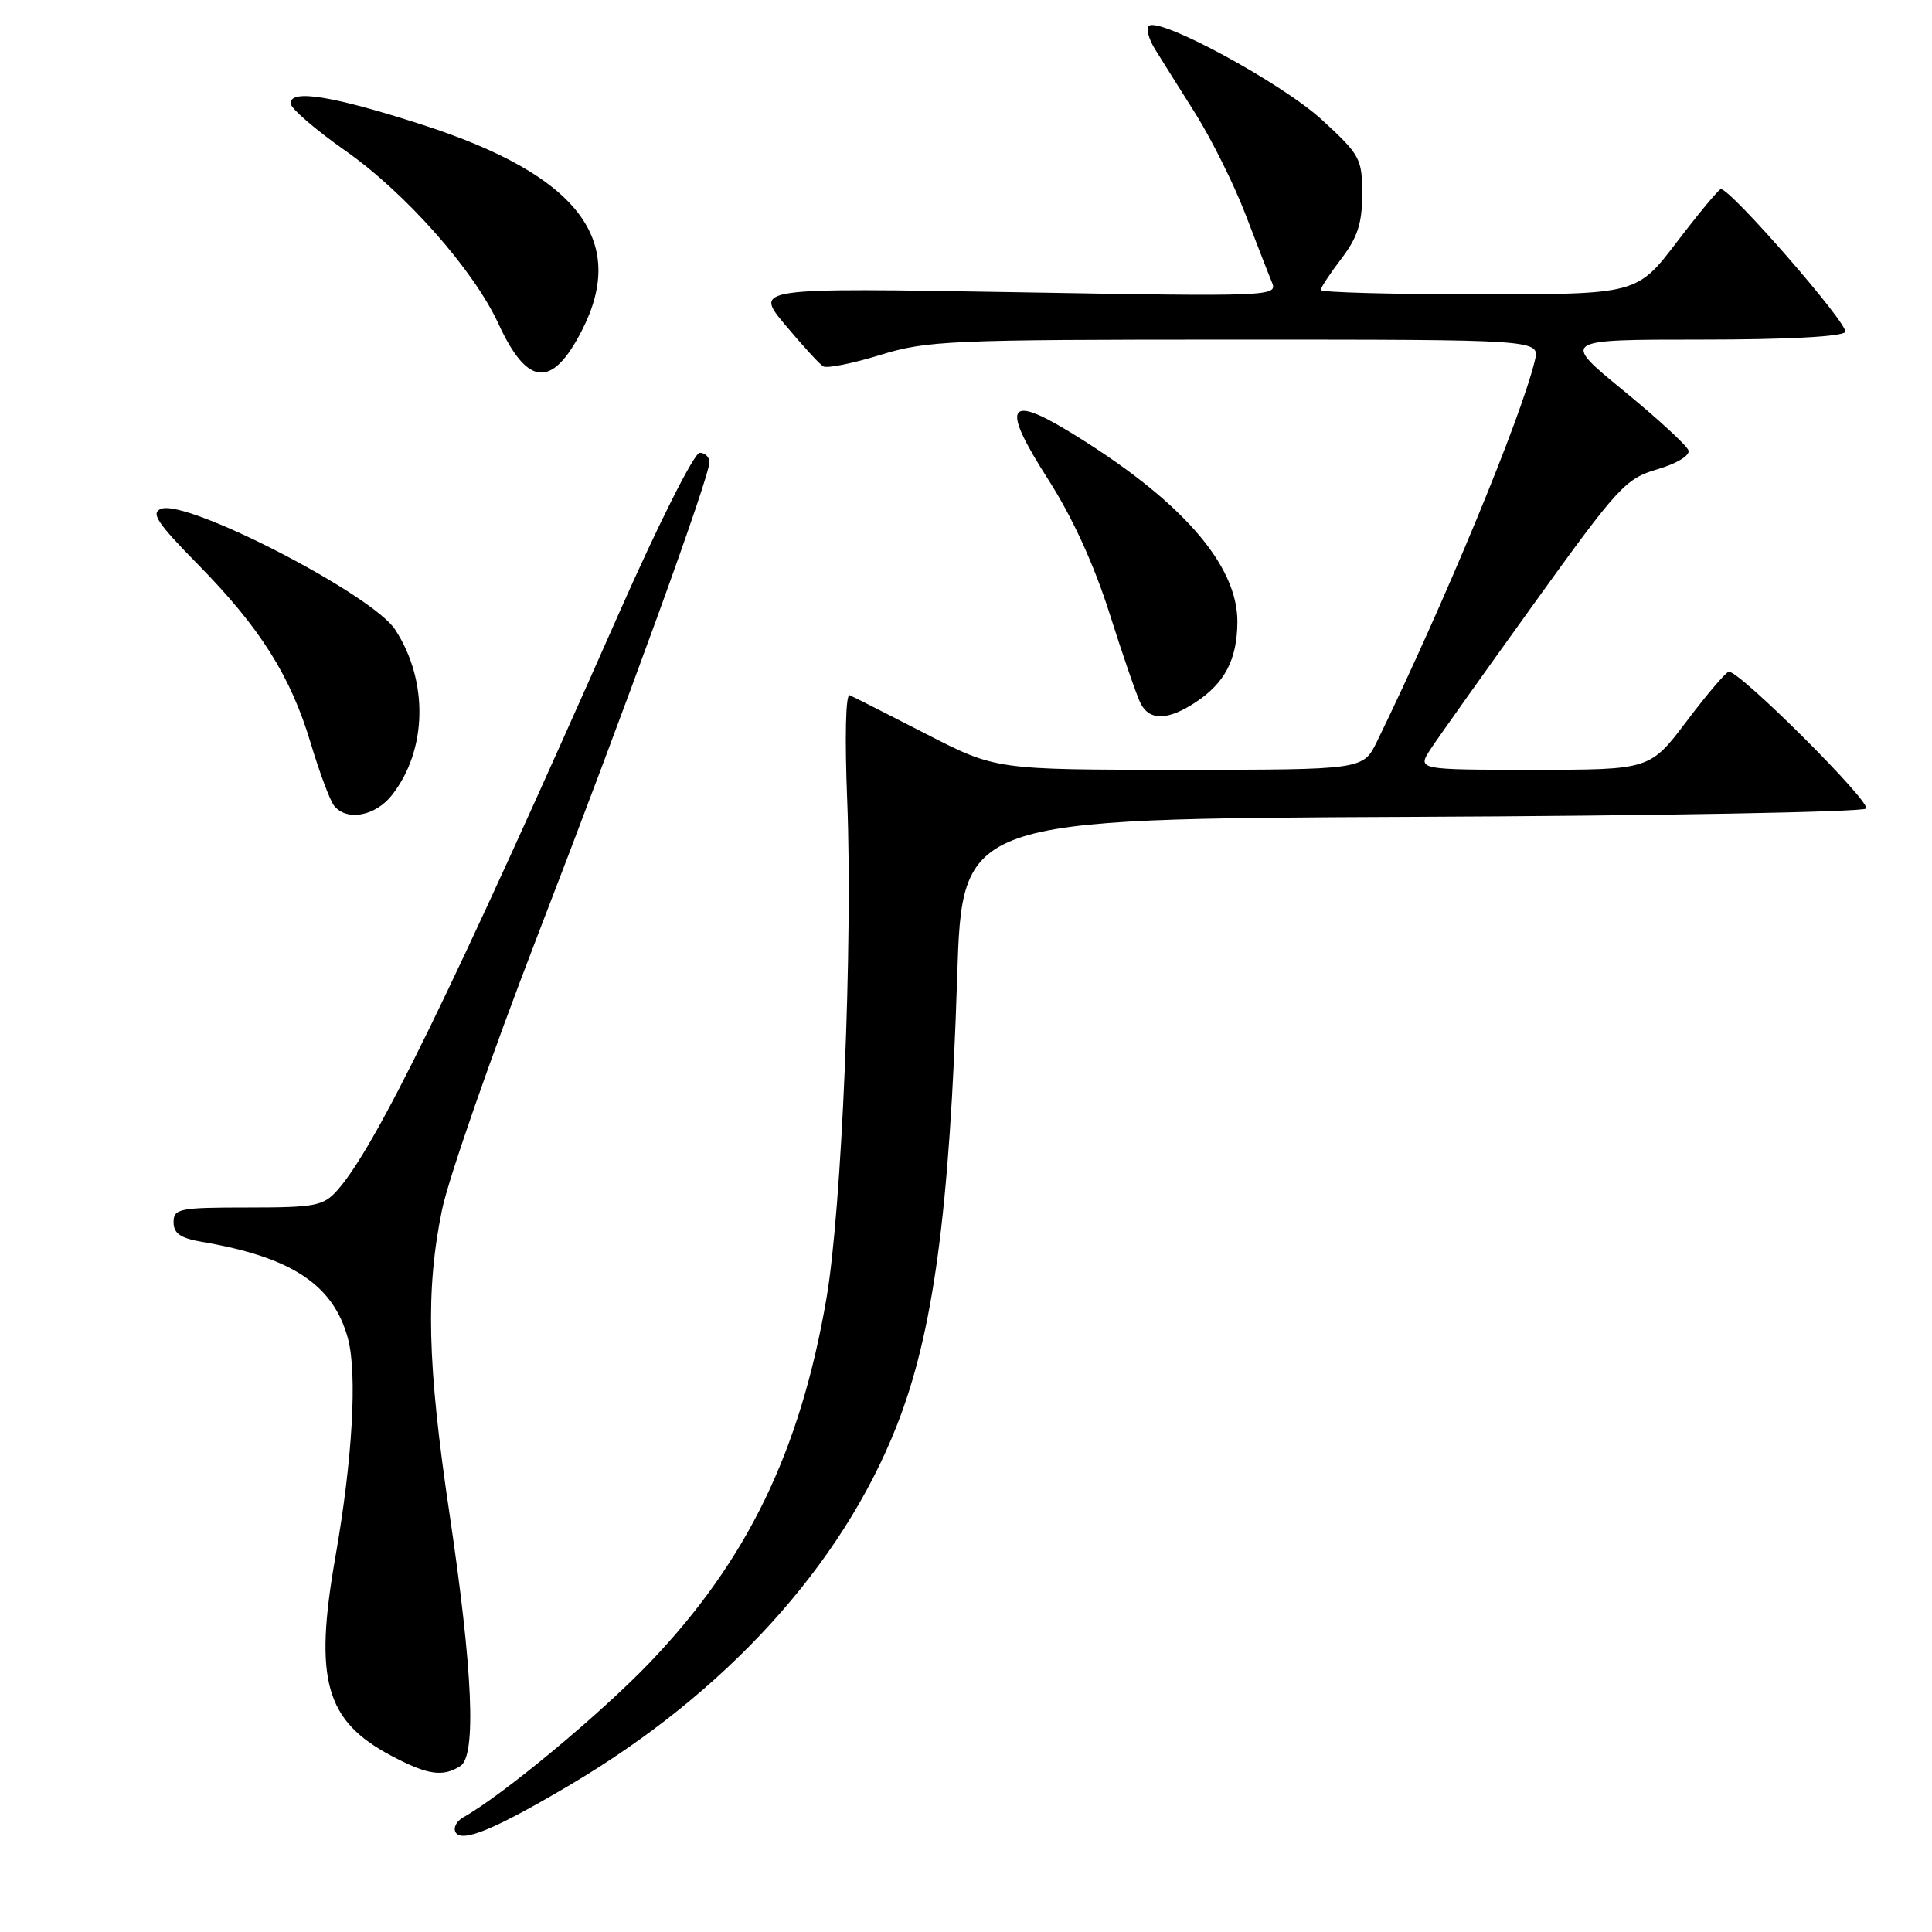 <?xml version="1.0" encoding="UTF-8" standalone="no"?>
<!DOCTYPE svg PUBLIC "-//W3C//DTD SVG 1.1//EN" "http://www.w3.org/Graphics/SVG/1.1/DTD/svg11.dtd" >
<svg xmlns="http://www.w3.org/2000/svg" xmlns:xlink="http://www.w3.org/1999/xlink" version="1.1" viewBox="0 0 256 256">
 <g >
 <path fill="currentColor"
d=" M 75.53 236.51 C 96.15 224.32 111.49 207.48 118.79 189.00 C 123.67 176.66 125.84 160.61 126.83 129.46 C 127.50 108.50 127.50 108.50 186.96 108.24 C 219.66 108.10 246.80 107.60 247.26 107.14 C 248.03 106.37 230.63 89.00 229.09 89.00 C 228.74 89.00 226.24 91.92 223.54 95.50 C 218.63 102.00 218.63 102.00 203.20 102.00 C 187.77 102.00 187.77 102.00 189.57 99.25 C 190.56 97.74 196.72 89.08 203.25 80.00 C 214.45 64.44 215.39 63.42 219.62 62.18 C 222.20 61.42 223.95 60.35 223.73 59.68 C 223.52 59.03 219.64 55.46 215.11 51.75 C 206.87 45.00 206.87 45.00 225.37 45.00 C 236.70 45.00 244.12 44.61 244.50 43.99 C 245.06 43.09 229.25 24.92 228.02 25.06 C 227.73 25.09 225.11 28.24 222.20 32.06 C 216.90 39.00 216.90 39.00 195.95 39.00 C 184.43 39.00 175.00 38.74 175.00 38.43 C 175.00 38.12 176.24 36.24 177.75 34.26 C 179.89 31.45 180.50 29.56 180.50 25.72 C 180.50 21.03 180.23 20.53 175.17 15.88 C 169.87 11.01 153.52 2.15 152.22 3.44 C 151.85 3.81 152.22 5.18 153.03 6.49 C 153.84 7.79 156.25 11.65 158.40 15.05 C 160.54 18.46 163.52 24.45 165.02 28.37 C 166.52 32.29 168.10 36.36 168.54 37.41 C 169.32 39.28 168.53 39.31 134.63 38.72 C 99.92 38.13 99.92 38.13 104.05 43.06 C 106.32 45.77 108.58 48.24 109.07 48.54 C 109.56 48.85 112.94 48.17 116.59 47.05 C 122.80 45.13 125.73 45.00 163.62 45.00 C 204.04 45.00 204.04 45.00 203.38 47.75 C 201.57 55.34 191.40 79.89 182.46 98.25 C 180.63 102.00 180.63 102.00 156.29 102.00 C 131.96 102.00 131.96 102.00 122.73 97.26 C 117.65 94.65 113.09 92.34 112.59 92.12 C 112.06 91.89 111.92 97.63 112.26 106.11 C 113.01 125.06 111.55 160.16 109.51 172.04 C 106.04 192.28 99.01 206.78 86.15 220.24 C 79.59 227.10 66.61 237.88 61.38 240.81 C 60.47 241.32 60.02 242.22 60.38 242.81 C 61.24 244.20 65.61 242.38 75.53 236.51 Z  M 61.00 234.01 C 63.14 232.65 62.66 221.38 59.55 200.50 C 56.62 180.80 56.38 170.93 58.57 160.31 C 59.43 156.13 65.11 139.83 71.18 124.10 C 83.20 92.97 93.99 63.23 94.00 61.25 C 94.00 60.56 93.42 60.00 92.71 60.00 C 91.99 60.00 87.26 69.39 82.02 81.25 C 59.86 131.37 49.75 152.07 44.67 157.75 C 42.84 159.79 41.75 160.00 32.83 160.00 C 23.74 160.00 23.00 160.15 23.00 161.95 C 23.00 163.43 23.91 164.07 26.75 164.55 C 38.66 166.58 44.17 170.23 46.10 177.34 C 47.36 182.02 46.71 193.41 44.44 206.31 C 41.58 222.61 43.11 228.04 51.91 232.68 C 56.69 235.20 58.68 235.49 61.00 234.01 Z  M 51.93 105.36 C 56.63 99.39 56.80 90.21 52.35 83.41 C 49.30 78.76 24.78 66.10 21.35 67.42 C 19.94 67.96 20.81 69.28 26.23 74.79 C 34.49 83.20 38.50 89.56 41.18 98.50 C 42.33 102.35 43.72 106.06 44.26 106.75 C 45.92 108.85 49.73 108.16 51.93 105.36 Z  M 158.43 93.05 C 162.30 90.50 163.92 87.39 163.96 82.45 C 164.03 74.77 156.33 66.07 141.52 57.10 C 133.42 52.20 132.72 53.89 138.86 63.48 C 142.11 68.55 144.96 74.79 147.05 81.38 C 148.81 86.94 150.66 92.29 151.16 93.25 C 152.34 95.52 154.79 95.46 158.43 93.05 Z  M 77.13 43.74 C 83.22 31.80 76.53 23.18 56.03 16.55 C 44.15 12.71 38.50 11.79 38.50 13.68 C 38.50 14.34 41.76 17.16 45.75 19.96 C 53.74 25.57 62.75 35.75 66.04 42.89 C 69.89 51.25 73.17 51.50 77.13 43.74 Z "/>
</g>
</svg>